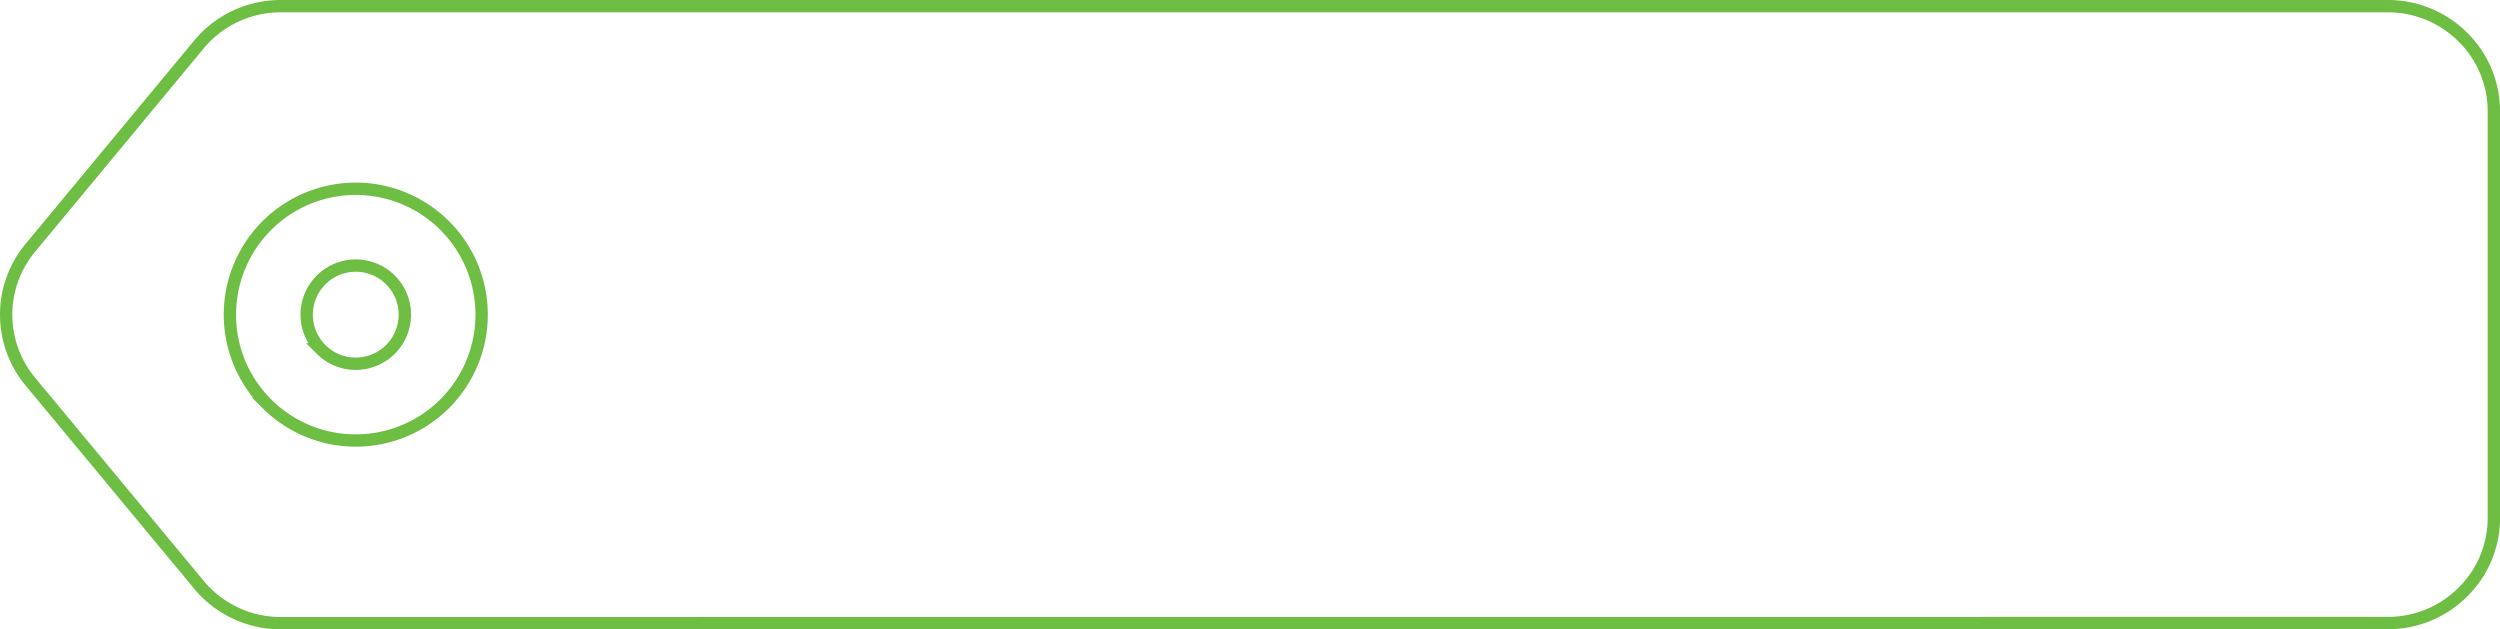 <svg xmlns="http://www.w3.org/2000/svg" width="202.597" height="51" viewBox="0 0 202.597 51"><g transform="translate(0.5 0.5)"><path d="M22.254-.5H193a9.078,9.078,0,0,1,6.431,2.645A8.94,8.94,0,0,1,202.1,8.53V41.461a8.94,8.94,0,0,1-2.667,6.386A9.077,9.077,0,0,1,193,50.491L22.263,50.5a9.1,9.1,0,0,1-7.01-3.272L1.576,30.746a8.981,8.981,0,0,1,0-11.485L14.985,3.087h0l.26-.314A9.1,9.1,0,0,1,22.254-.5Zm.009,50h.032L193,49.491a8.083,8.083,0,0,0,5.727-2.355,7.947,7.947,0,0,0,2.372-5.676V8.53a7.946,7.946,0,0,0-2.372-5.676A8.084,8.084,0,0,0,193,.5H22.255a8.105,8.105,0,0,0-6.177,2.836l-.063.077L2.345,19.9a7.981,7.981,0,0,0,0,10.208l13.676,16.48A8.1,8.1,0,0,0,22.263,49.5Z" transform="translate(0 0)" fill="#6ebe44"/><path d="M141.734,120.566a4.45,4.45,0,0,1-3.163-1.308l-.856-.854h.185a4.453,4.453,0,0,1-.643-2.312,4.478,4.478,0,1,1,4.478,4.474Zm-2.433-1.992a3.456,3.456,0,0,0,2.433.992,3.477,3.477,0,1,0-3.478-3.475,3.457,3.457,0,0,0,1.021,2.459Z" transform="translate(-113.403 -91.089)" fill="#6ebe44"/><path d="M147.956,133.009a10.7,10.7,0,0,1-7.558-3.125l-.856-.854h.088a10.713,10.713,0,0,1-2.373-6.713,10.7,10.7,0,1,1,10.7,10.692Zm-6.792-3.774a9.64,9.64,0,0,0,6.792,2.774,9.7,9.7,0,1,0-9.7-9.692,9.643,9.643,0,0,0,2.848,6.86Z" transform="translate(-119.625 -97.311)" fill="#6ebe44"/></g></svg>
